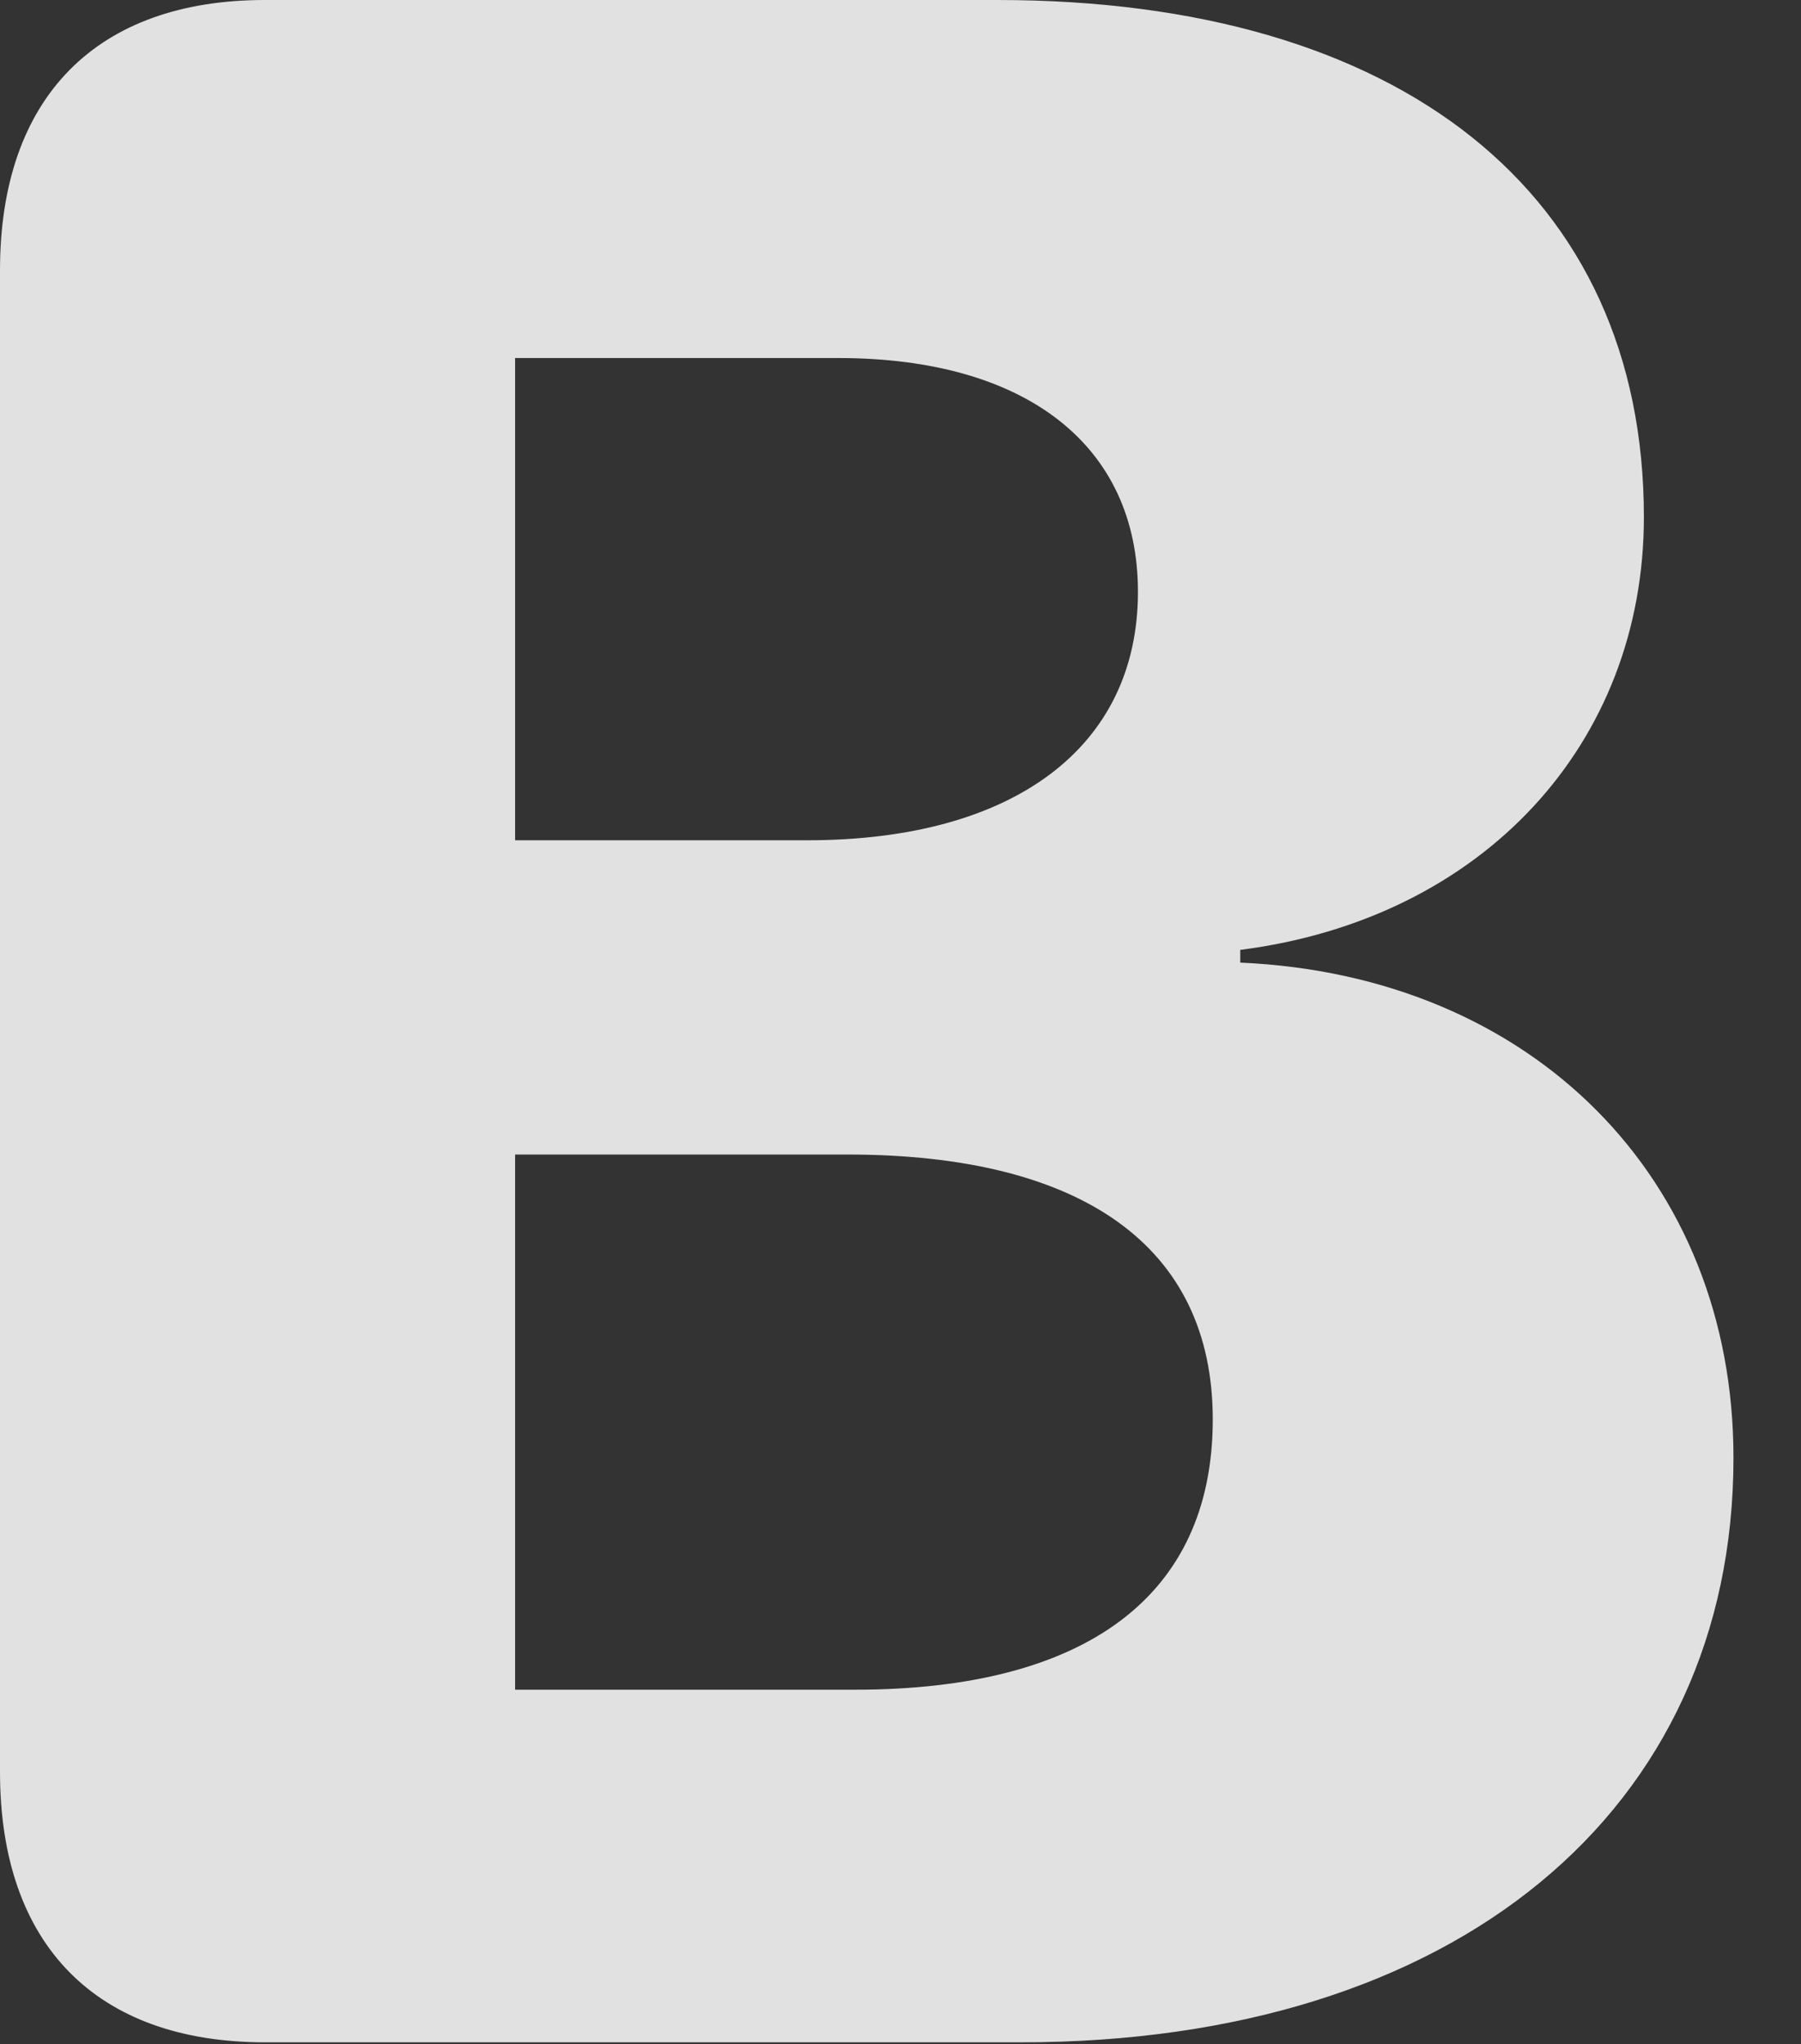<?xml version="1.0" encoding="UTF-8"?>
<!--Generator: Apple Native CoreSVG 326-->
<!DOCTYPE svg
PUBLIC "-//W3C//DTD SVG 1.1//EN"
       "http://www.w3.org/Graphics/SVG/1.1/DTD/svg11.dtd">
<svg version="1.1" xmlns="http://www.w3.org/2000/svg" xmlns:xlink="http://www.w3.org/1999/xlink" viewBox="0 0 9.629 10.928">
 <rect x="0" y="0" width="9.629" height="10.928" fill="#333333" stroke="none"/>
 <g>
  <rect height="10.928" opacity="0" width="9.629" x="0" y="0"/>
  <path d="M1.416 10.918L5.459 10.918C7.783 10.918 9.268 9.678 9.268 7.793C9.268 6.299 8.193 5.215 6.631 5.146L6.631 5.078C7.93 4.912 8.789 3.975 8.789 2.764C8.789 1.035 7.49 0 5.332 0L1.416 0C0.518 0 0 0.518 0 1.445L0 9.473C0 10.4 0.518 10.918 1.416 10.918ZM2.754 9.033L2.754 6.172L4.531 6.172C5.781 6.172 6.484 6.66 6.484 7.588C6.484 8.535 5.801 9.033 4.57 9.033ZM2.754 4.492L2.754 1.914L4.482 1.914C5.488 1.914 6.084 2.383 6.084 3.164C6.084 3.994 5.42 4.492 4.316 4.492Z" fill="white" fill-opacity="0.85"/>
 </g>
</svg>

